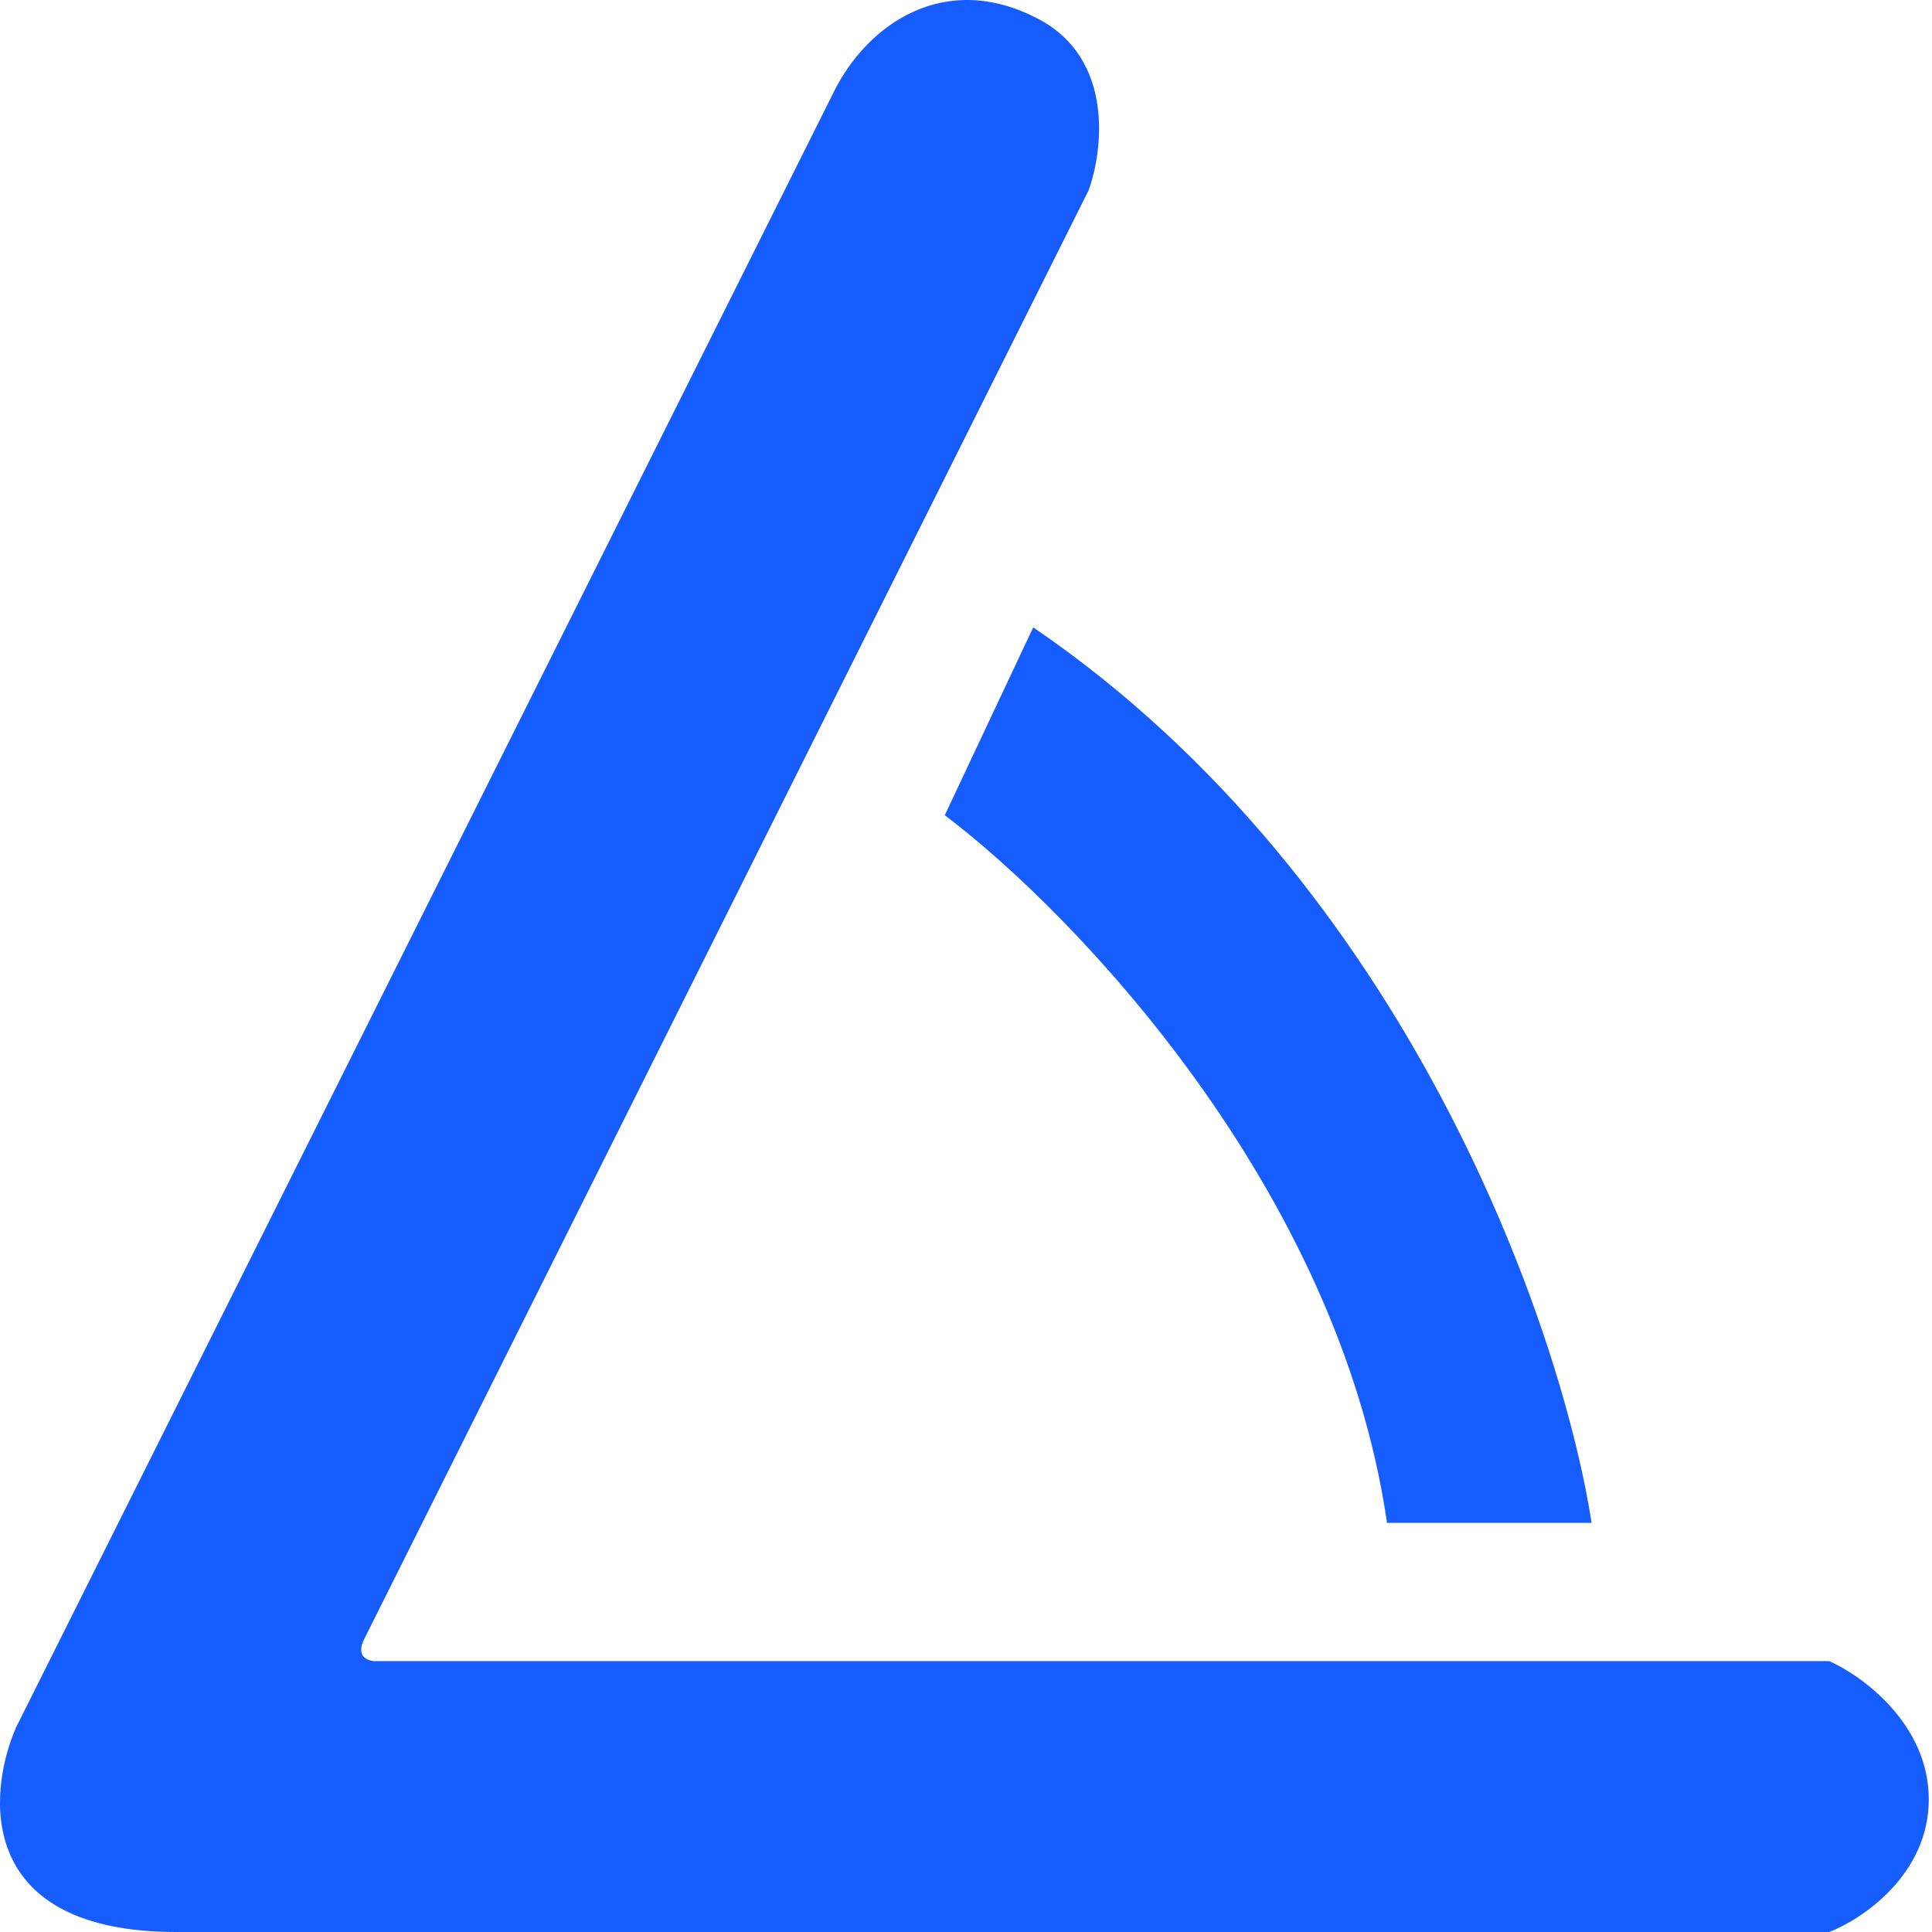 <svg width="24" height="24" viewBox="0 0 24 24" fill="none" xmlns="http://www.w3.org/2000/svg">
<path d="M0.199 21.459L10.363 1.131C10.775 0.307 11.736 -0.38 12.904 0.238C13.838 0.733 13.705 1.864 13.522 2.367L4.525 20.36C4.415 20.58 4.571 20.635 4.663 20.635H22.724C23.136 20.818 23.96 21.418 23.96 22.352C23.96 23.286 23.136 23.84 22.724 24H2.19C-0.282 24 -0.168 22.306 0.199 21.459Z" fill="#165DFF"/>
<path d="M17.23 18.918C16.626 14.742 13.316 11.318 11.736 10.127L12.835 7.793C17.505 10.979 19.405 16.537 19.771 18.918H17.23Z" fill="#165DFF"/>
</svg>
